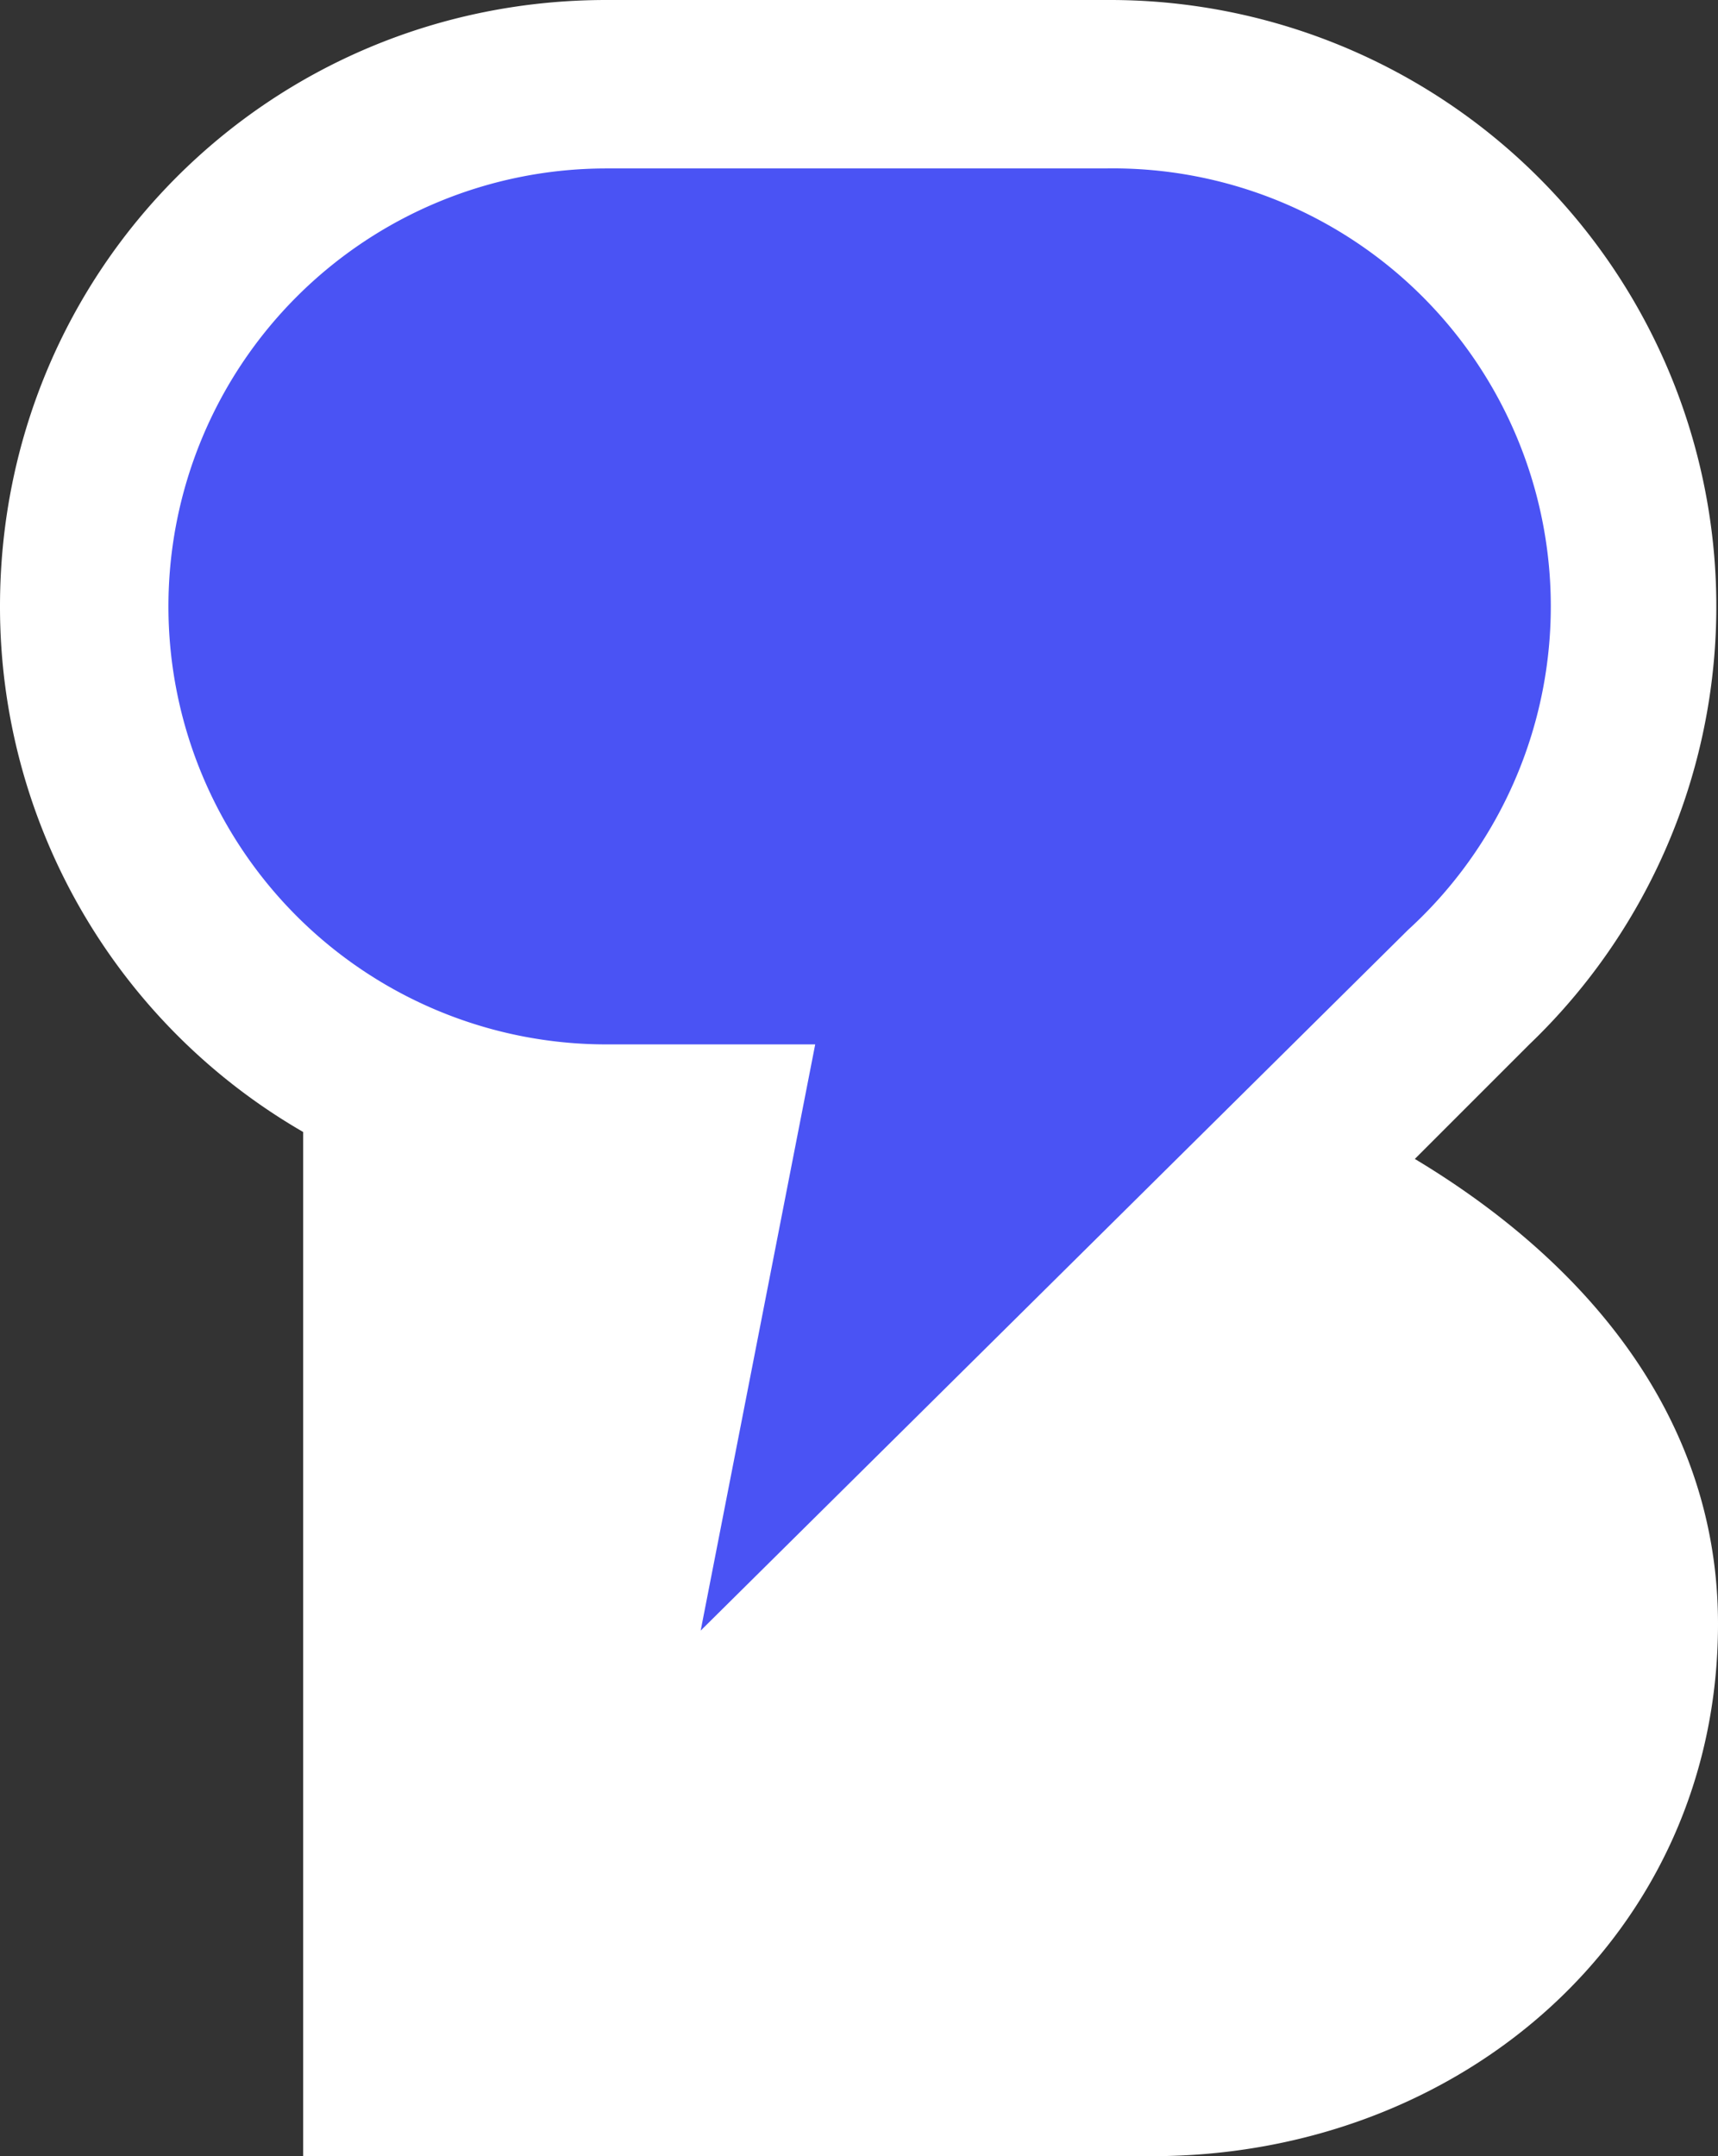 <svg xmlns="http://www.w3.org/2000/svg" viewBox="0 0 25.5 32"><rect x="0" y="0" width="25.5" height="32" fill="#333333" stroke="none"/><path fill="#fff" d="M0 9c0-5 4-9 9-9h7.5a9 9 0 0 1 6.2 15.5L21 17.2c2.5 1.5 4.5 3.8 4.5 6.9 0 4.6-3.8 7.9-8.4 7.9H4.5V16.8A9 9 0 0 1 0 9"/><path fill="#4a53f4" d="M9 2.5a6.5 6.5 0 1 0 0 13h3.1l-1.7 8.7 10.5-10.4a6.5 6.5 0 0 0-4.5-11.3"/></svg>